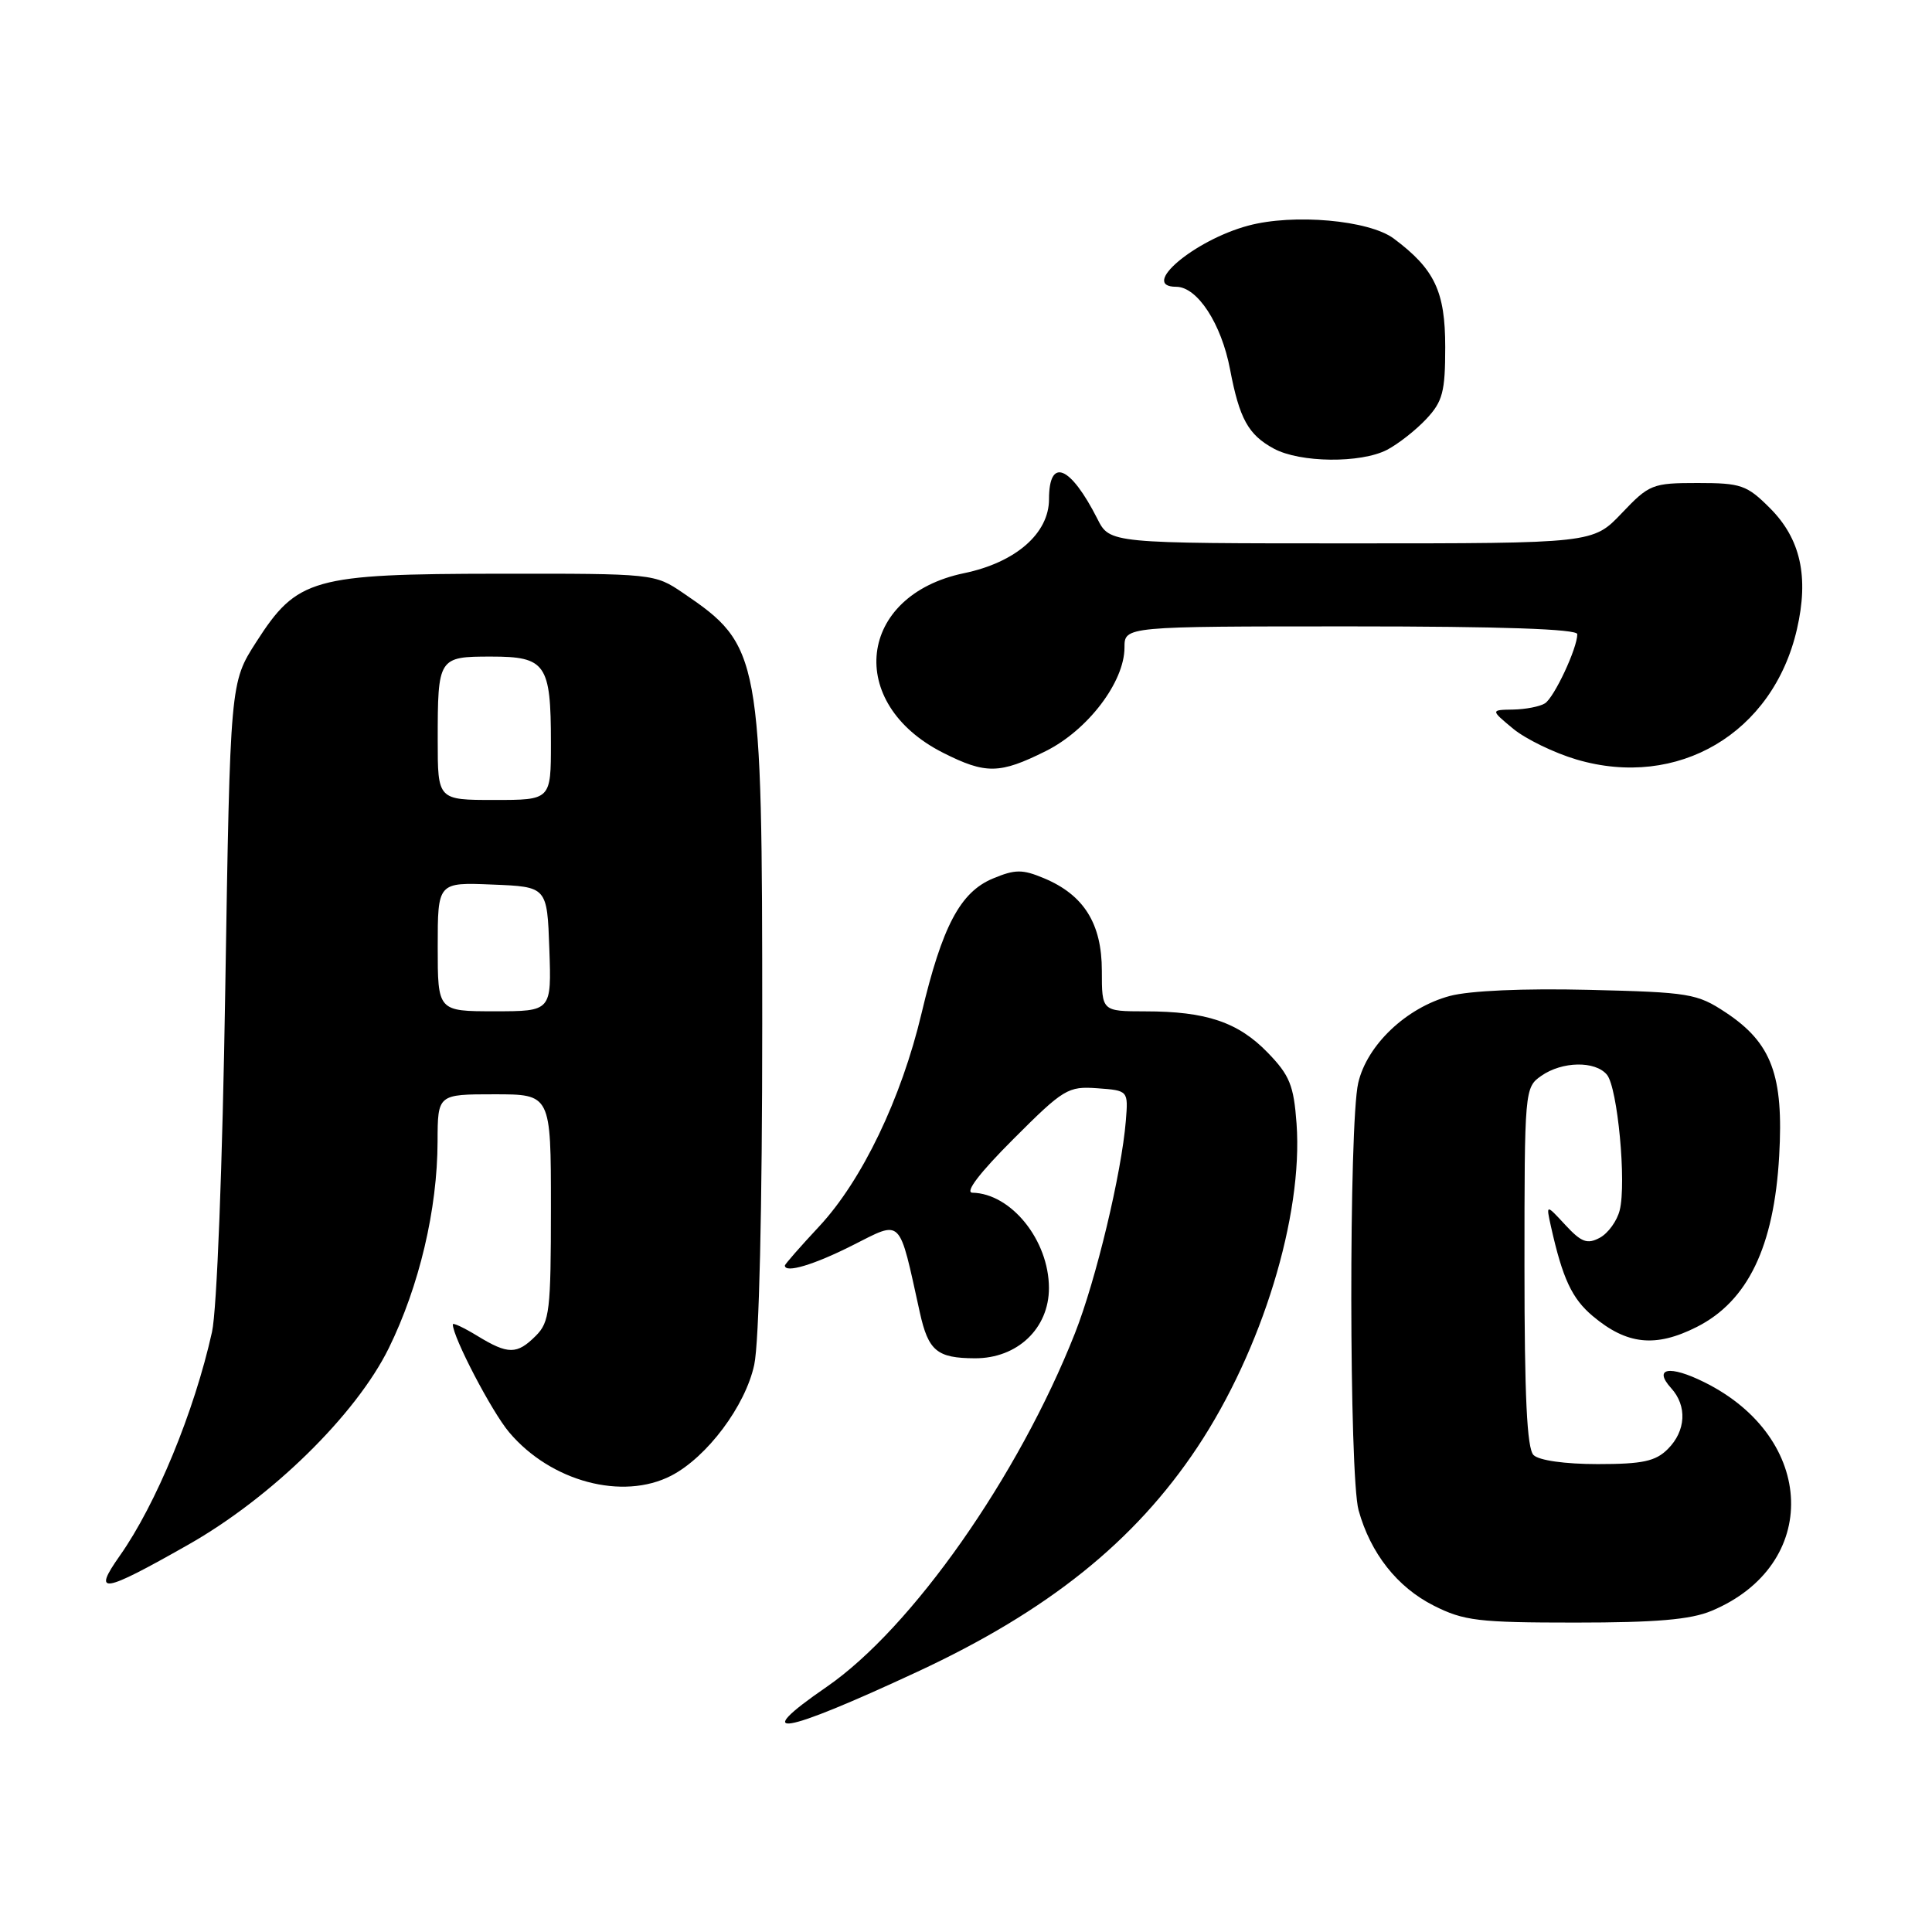 <?xml version="1.0" encoding="UTF-8" standalone="no"?>
<!DOCTYPE svg PUBLIC "-//W3C//DTD SVG 1.1//EN" "http://www.w3.org/Graphics/SVG/1.1/DTD/svg11.dtd" >
<svg xmlns="http://www.w3.org/2000/svg" xmlns:xlink="http://www.w3.org/1999/xlink" version="1.1" viewBox="0 0 256 256">
 <g >
 <path fill="currentColor"
d=" M 121.55 221.52 C 138.85 213.48 150.35 204.26 158.65 191.78 C 167.23 178.87 172.68 161.08 171.80 148.88 C 171.43 143.82 170.89 142.48 167.98 139.48 C 164.06 135.44 159.84 134.01 151.75 134.01 C 146.00 134.00 146.00 134.00 146.00 128.63 C 146.00 122.38 143.62 118.58 138.33 116.37 C 135.47 115.17 134.51 115.18 131.56 116.41 C 127.24 118.21 124.85 122.73 122.11 134.27 C 119.43 145.57 114.22 156.42 108.54 162.51 C 106.04 165.19 104.00 167.52 104.00 167.69 C 104.00 168.75 107.88 167.59 112.99 165.00 C 119.61 161.67 119.06 161.12 121.88 173.90 C 123.01 179.01 124.16 179.96 129.17 179.98 C 134.80 180.01 139.00 176.02 138.99 170.66 C 138.98 164.35 134.00 158.15 128.85 158.04 C 127.81 158.01 129.81 155.40 134.26 150.95 C 140.94 144.26 141.52 143.92 145.40 144.20 C 149.50 144.50 149.50 144.50 149.18 148.50 C 148.62 155.42 145.23 169.59 142.43 176.68 C 134.94 195.64 120.82 215.75 109.52 223.53 C 99.22 230.62 103.52 229.91 121.55 221.52 Z  M 226.78 213.45 C 241.27 207.39 240.73 190.52 225.81 183.14 C 221.22 180.86 219.02 181.26 221.43 183.93 C 223.58 186.29 223.40 189.60 221.00 192.00 C 219.37 193.63 217.67 194.00 211.70 194.00 C 207.36 194.00 203.91 193.51 203.20 192.80 C 202.33 191.93 202.00 184.99 202.00 167.86 C 202.00 144.45 202.03 144.09 204.22 142.56 C 206.99 140.62 211.38 140.54 212.93 142.41 C 214.34 144.12 215.53 156.74 214.62 160.36 C 214.27 161.78 213.08 163.42 211.98 164.01 C 210.32 164.90 209.54 164.61 207.41 162.31 C 204.85 159.54 204.85 159.54 205.51 162.52 C 207.05 169.41 208.29 172.07 211.04 174.38 C 215.57 178.19 219.36 178.59 224.83 175.83 C 231.59 172.41 235.07 165.20 235.75 153.17 C 236.36 142.50 234.76 138.19 228.67 134.16 C 224.88 131.65 223.86 131.48 210.52 131.16 C 201.90 130.95 194.71 131.27 192.11 131.97 C 186.34 133.52 181.13 138.47 179.97 143.50 C 178.72 148.92 178.76 195.59 180.02 200.12 C 181.60 205.82 185.14 210.31 189.97 212.75 C 193.97 214.77 195.88 215.00 208.74 215.00 C 219.43 215.00 224.01 214.61 226.78 213.45 Z  M 24.91 204.70 C 35.97 198.44 47.17 187.46 51.51 178.65 C 55.55 170.43 57.96 160.25 57.98 151.25 C 58.00 145.00 58.00 145.00 65.50 145.00 C 73.00 145.00 73.00 145.00 73.00 160.00 C 73.00 173.67 72.82 175.18 71.00 177.00 C 68.50 179.50 67.33 179.50 63.25 177.01 C 61.46 175.92 60.00 175.23 60.00 175.49 C 60.00 177.17 65.17 187.08 67.47 189.79 C 72.98 196.32 82.50 198.86 88.95 195.53 C 93.69 193.07 98.77 186.29 99.94 180.84 C 100.59 177.83 101.00 160.20 101.00 135.63 C 101.00 86.72 100.78 85.54 90.51 78.57 C 86.74 76.01 86.61 76.00 66.11 76.02 C 41.38 76.05 39.38 76.61 33.94 85.09 C 30.50 90.45 30.50 90.45 29.85 130.97 C 29.48 154.48 28.74 173.60 28.09 176.50 C 25.75 187.04 20.67 199.35 15.87 206.15 C 12.20 211.36 13.54 211.15 24.91 204.70 Z  M 138.56 99.53 C 144.14 96.75 149.00 90.36 149.00 85.80 C 149.00 83.00 149.00 83.00 179.00 83.00 C 198.96 83.00 209.00 83.35 209.00 84.03 C 209.00 85.89 205.95 92.41 204.71 93.20 C 204.05 93.62 202.15 93.99 200.50 94.02 C 197.50 94.07 197.50 94.07 200.50 96.56 C 202.15 97.92 205.93 99.76 208.90 100.64 C 222.33 104.60 234.93 97.16 238.10 83.39 C 239.71 76.42 238.59 71.39 234.52 67.32 C 231.47 64.27 230.70 64.00 224.95 64.00 C 218.95 64.00 218.53 64.17 214.89 68.00 C 211.08 72.00 211.08 72.00 179.07 72.00 C 147.05 72.00 147.05 72.00 145.41 68.75 C 141.82 61.68 139.00 60.53 139.00 66.14 C 139.00 70.68 134.58 74.53 127.74 75.95 C 113.64 78.88 111.97 93.18 124.97 99.75 C 130.62 102.60 132.46 102.57 138.56 99.53 Z  M 183.80 59.60 C 185.28 58.82 187.62 56.99 189.00 55.51 C 191.16 53.20 191.50 51.92 191.50 45.99 C 191.50 38.61 190.10 35.66 184.68 31.61 C 181.41 29.17 171.40 28.28 165.39 29.90 C 158.21 31.83 150.95 38.00 155.85 38.00 C 158.65 38.00 161.84 42.88 162.99 48.95 C 164.23 55.48 165.40 57.61 168.78 59.44 C 172.26 61.33 180.31 61.41 183.80 59.60 Z  M 58.00 125.46 C 58.00 116.91 58.00 116.91 65.25 117.21 C 72.50 117.50 72.50 117.50 72.79 125.75 C 73.08 134.00 73.08 134.00 65.54 134.00 C 58.00 134.00 58.00 134.00 58.00 125.46 Z  M 58.00 98.08 C 58.00 87.13 58.08 87.00 65.07 87.00 C 72.32 87.00 73.00 87.97 73.00 98.43 C 73.00 106.00 73.00 106.00 65.50 106.00 C 58.00 106.00 58.00 106.00 58.00 98.08 Z "/>
</g>
</svg>